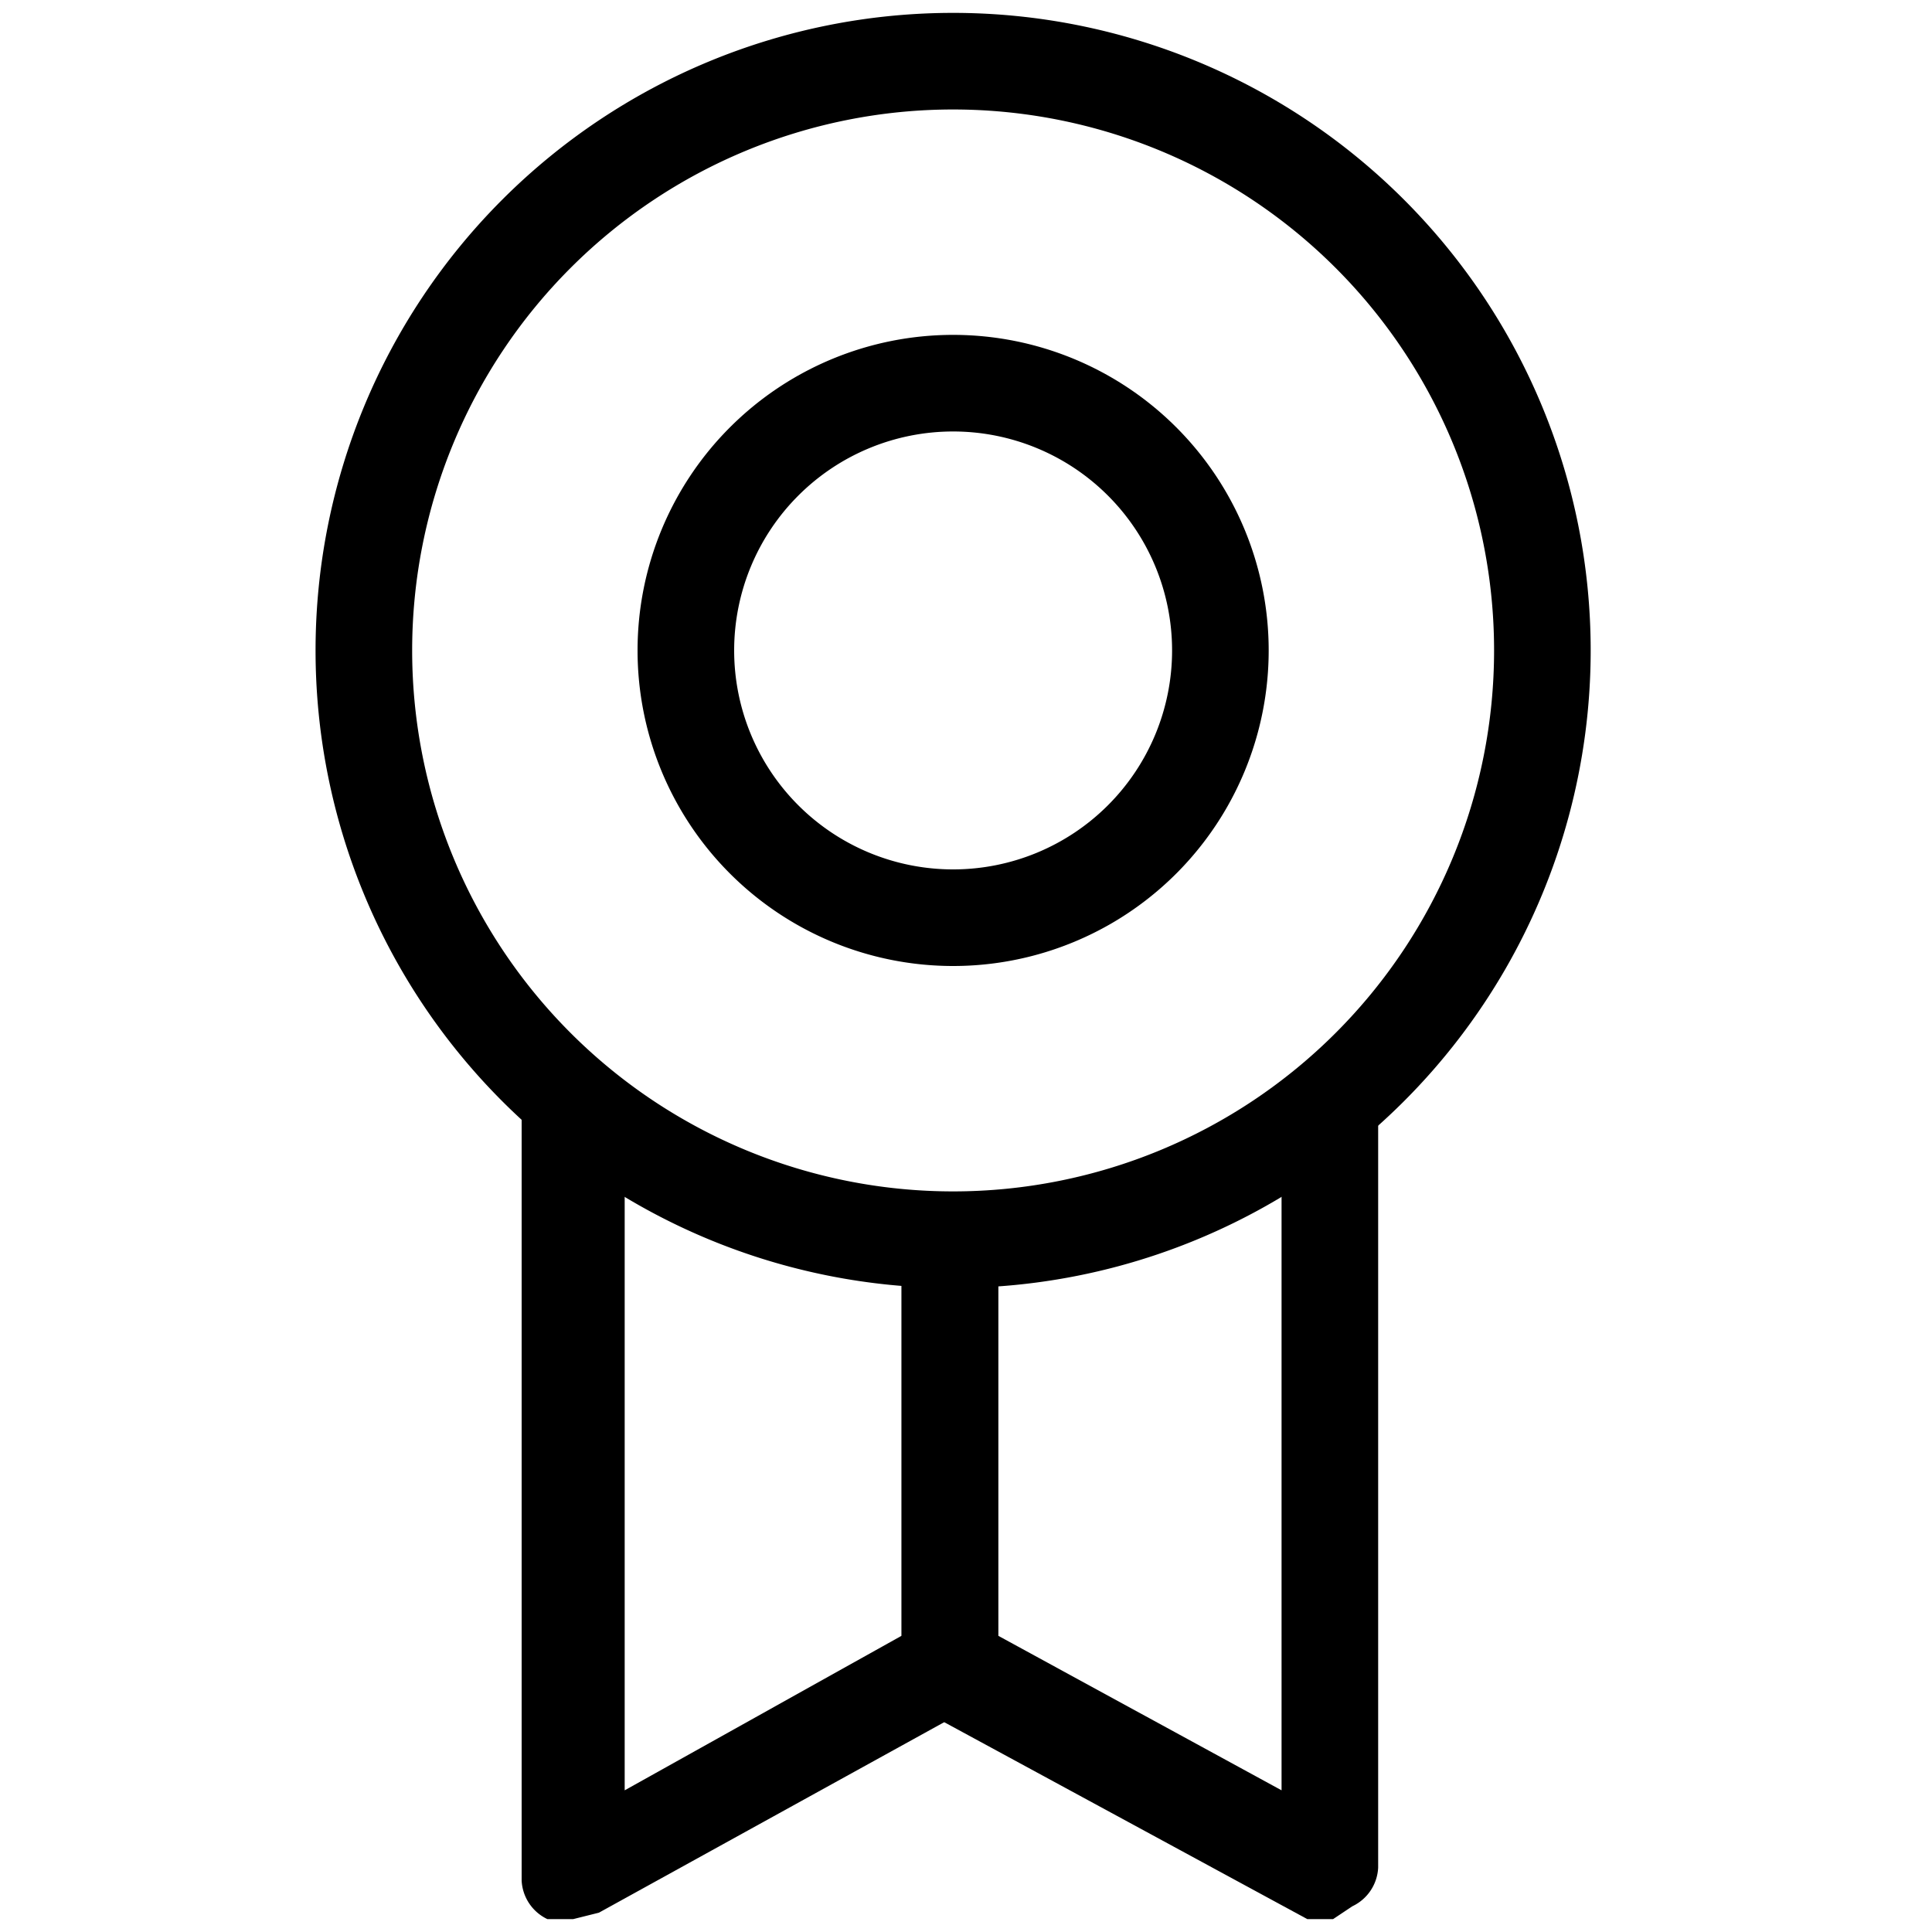 <svg id="레이어_2" data-name="레이어 2" xmlns="http://www.w3.org/2000/svg" width="30" height="30" viewBox="0 0 30 30"><title>대지 1</title><path d="M14.8,20a9.9,9.9,0,1,1,9.9-9.9A9.9,9.9,0,0,1,14.8,20Zm0-18.3a8.4,8.4,0,1,0,8.4,8.4A8.4,8.4,0,0,0,14.8,1.7Z"/><path d="M14.8,15a4.9,4.9,0,1,1,4.9-4.9A4.9,4.9,0,0,1,14.8,15Zm0-8.3a3.4,3.4,0,1,0,3.4,3.4A3.4,3.4,0,0,0,14.8,6.7Z"/><path d="M8.9,29.8H8.5a.7.7,0,0,1-.4-.6V17.2H9.7V27.8L14,25.4V19.3h1.5v6.5a.7.7,0,0,1-.4.7L9.3,29.7Z"/><path d="M20.7,29.8h-.4l-5.9-3.2a.7.7,0,0,1-.4-.7V19.3h1.5v6.1l4.4,2.4V17.3h1.5V29a.7.7,0,0,1-.4.6Z"/></svg>